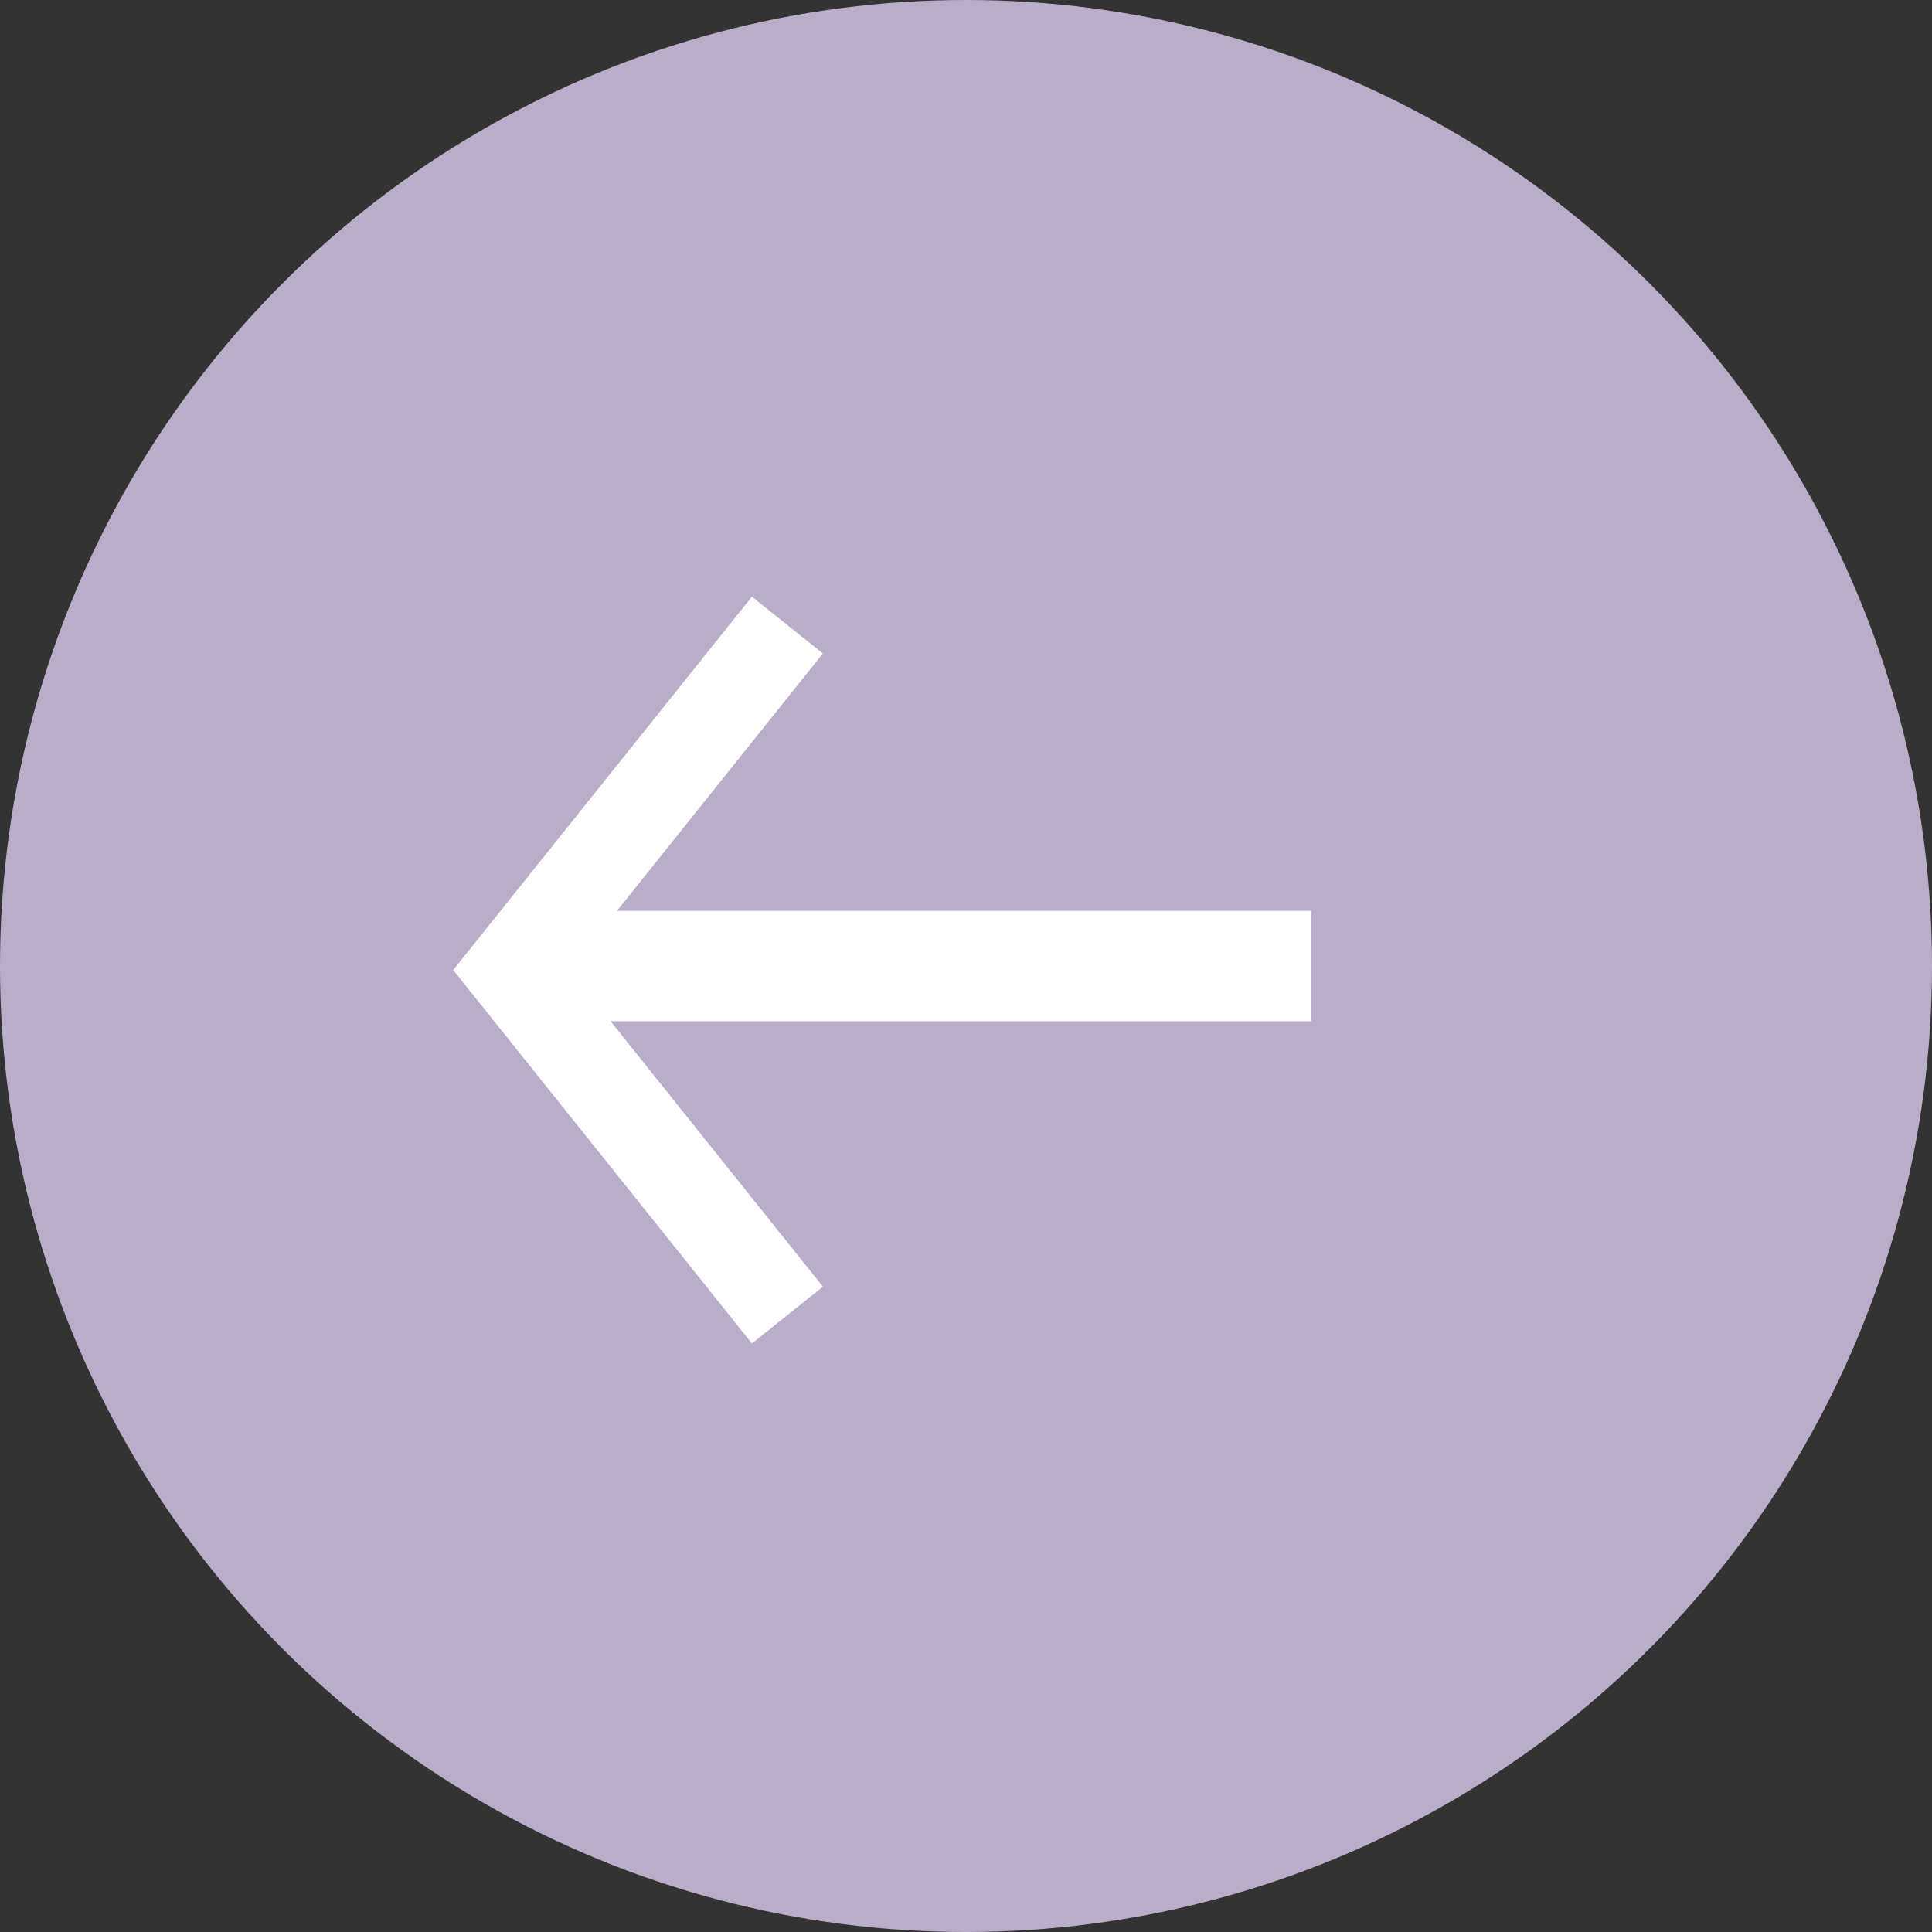 <svg width="34" height="34" viewBox="0 0 34 34" fill="none" xmlns="http://www.w3.org/2000/svg">
<rect x="0" y="0" width="34" height="34" fill="#333333" stroke="none"/>
<circle cx="17" cy="17" r="17" fill="#BAADC9"></circle>
<rect x="9.714" y="16.029" width="13.357" height="1.943" fill="white"></rect>
<path d="M13.857 23.143L9 17.071L13.857 11" stroke="white" stroke-width="1.6"></path>
</svg>
